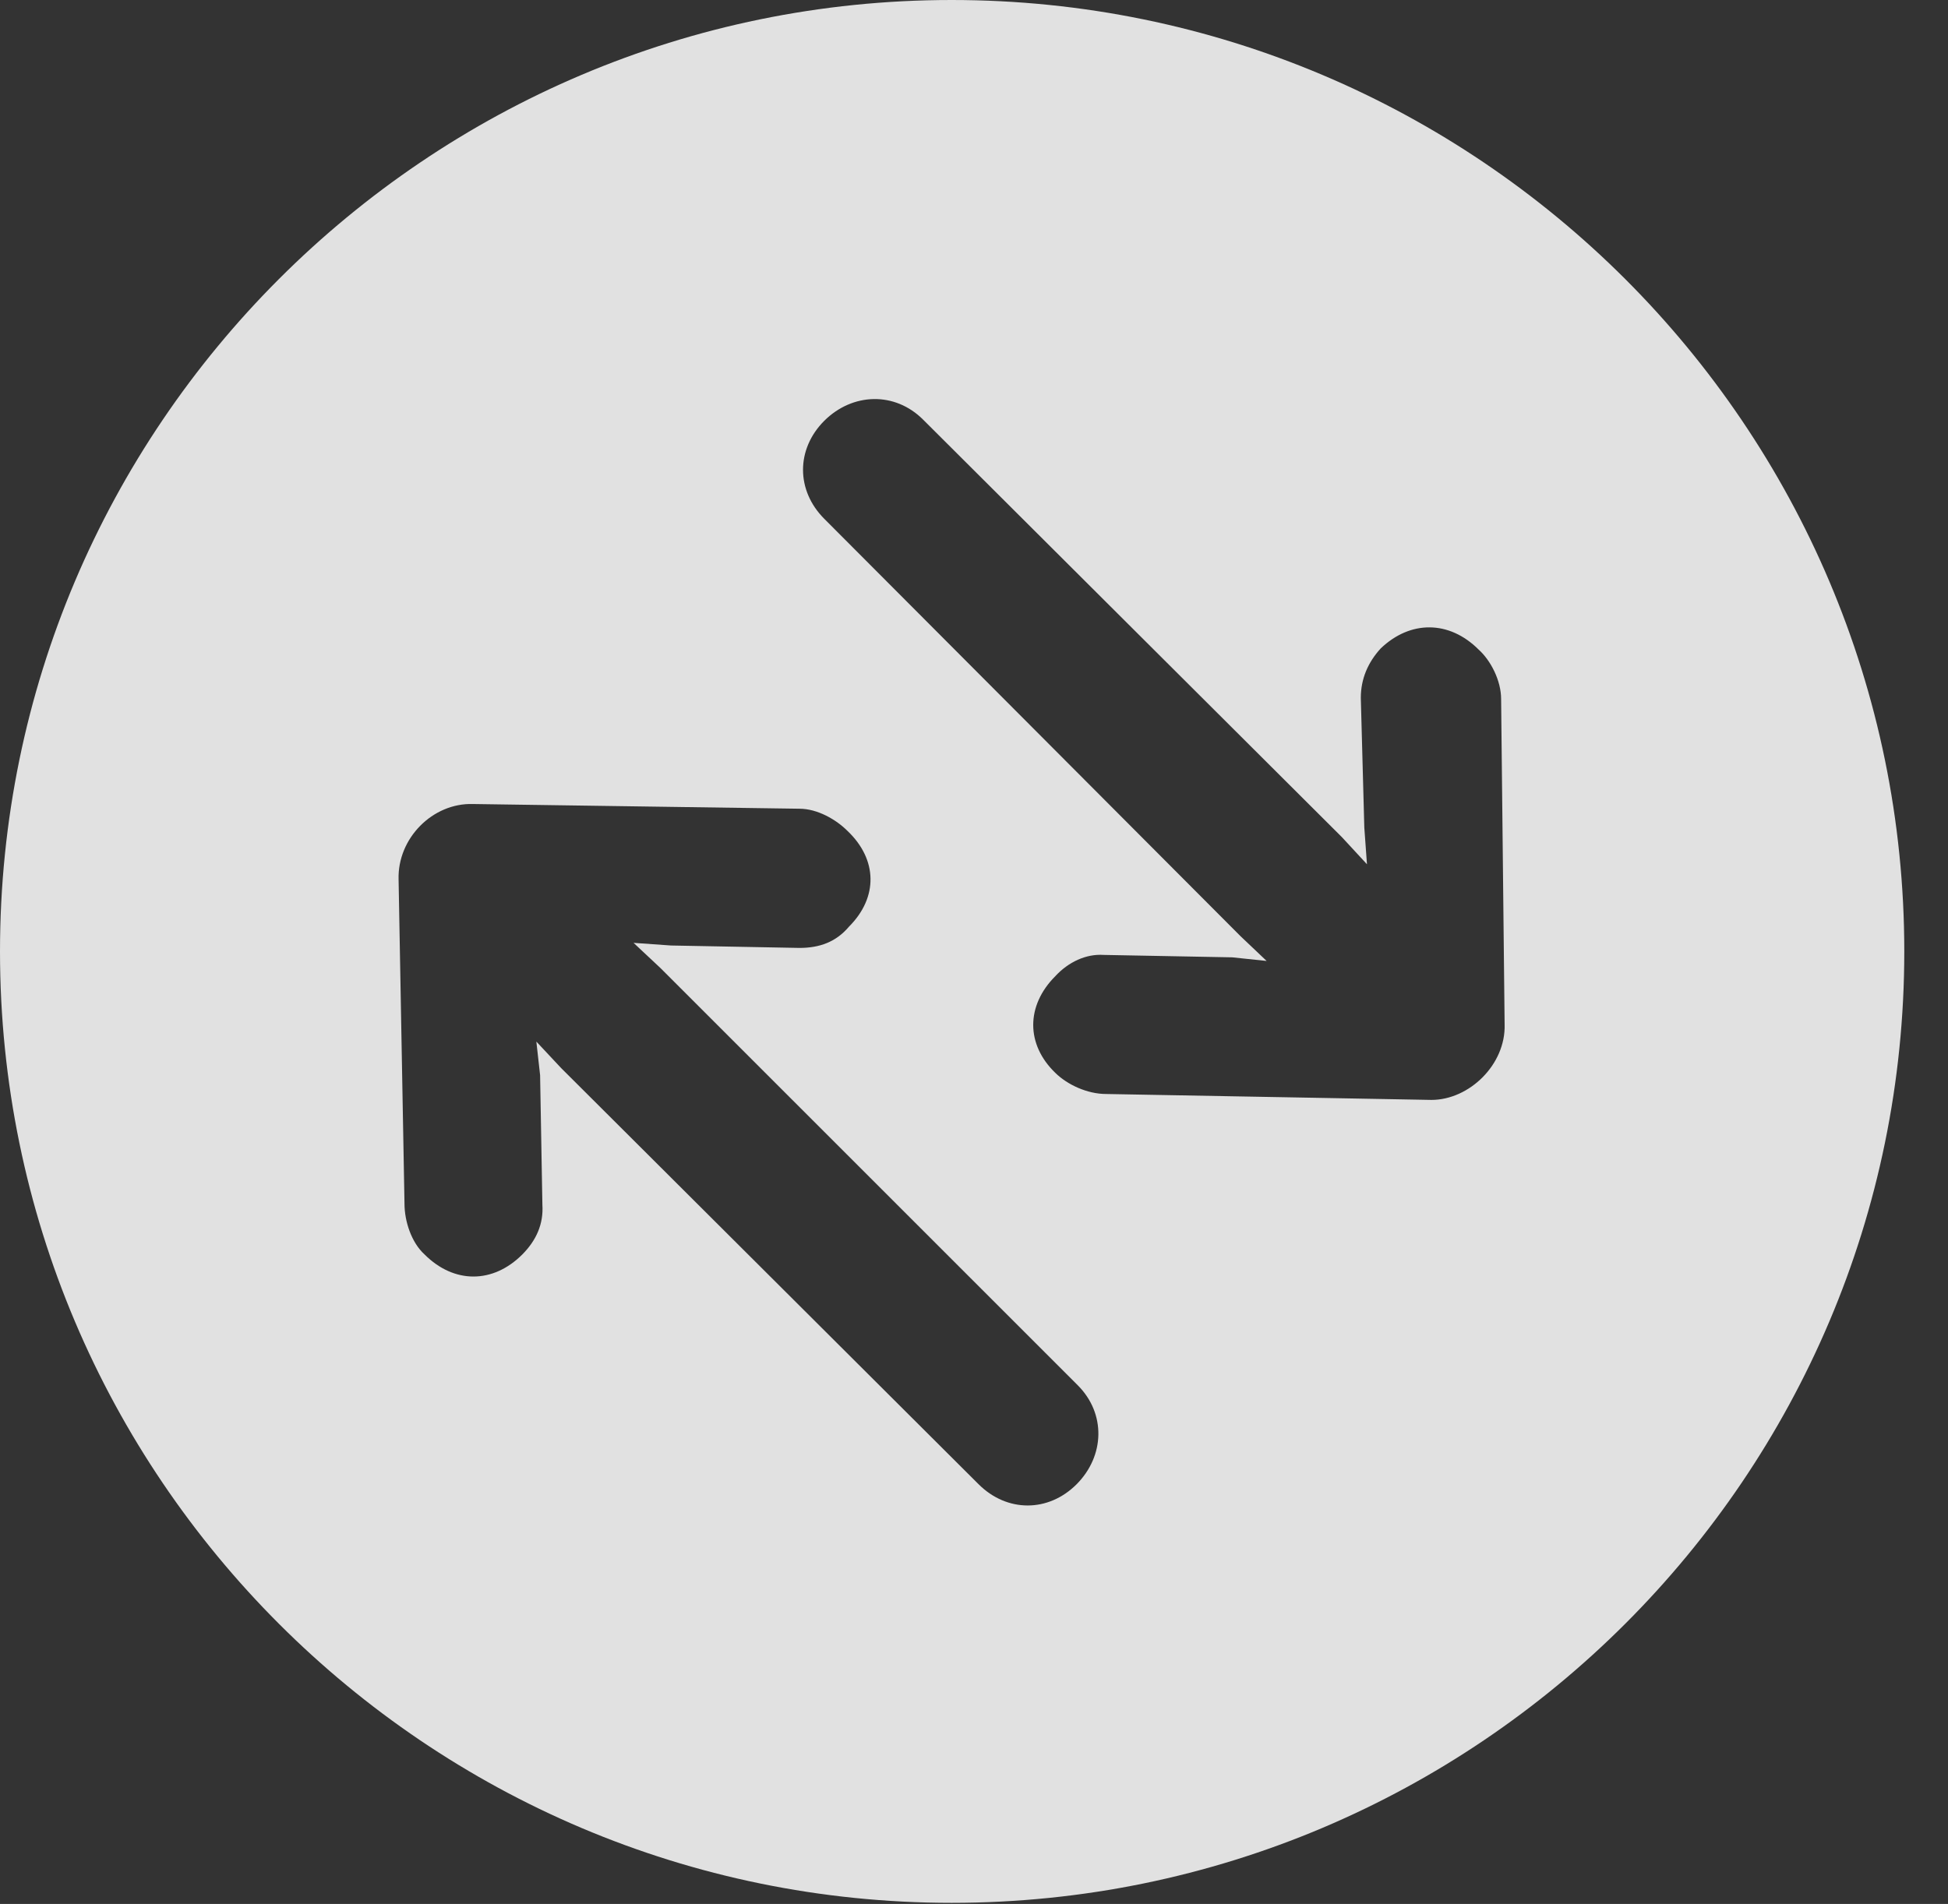<?xml version="1.0" encoding="UTF-8"?>
<!--Generator: Apple Native CoreSVG 341-->
<!DOCTYPE svg
PUBLIC "-//W3C//DTD SVG 1.1//EN"
       "http://www.w3.org/Graphics/SVG/1.1/DTD/svg11.dtd">
<svg version="1.1" xmlns="http://www.w3.org/2000/svg" xmlns:xlink="http://www.w3.org/1999/xlink" viewBox="0 0 16.133 15.771">
 <rect x="0" y="0" width="16.133" height="15.771" fill="#333333" stroke="none"/>
 <g>
  <rect height="15.771" opacity="0" width="16.133" x="0" y="0"/>
  <path d="M15.771 7.881C15.771 12.227 12.236 15.762 7.881 15.762C3.535 15.762 0 12.227 0 7.881C0 3.535 3.535 0 7.881 0C12.236 0 15.771 3.535 15.771 7.881ZM3.301 7.285L3.35 9.971C3.35 10.117 3.408 10.293 3.516 10.391C3.76 10.635 4.082 10.635 4.326 10.391C4.443 10.273 4.502 10.137 4.492 9.98L4.473 8.906L4.442 8.628L4.648 8.848L8.105 12.295C8.34 12.529 8.682 12.529 8.916 12.295C9.15 12.06 9.16 11.709 8.926 11.475L5.469 8.018L5.247 7.81L5.557 7.832L6.621 7.852C6.787 7.852 6.924 7.803 7.031 7.676C7.275 7.432 7.266 7.119 7.021 6.885C6.924 6.787 6.768 6.699 6.621 6.699L3.916 6.66C3.584 6.65 3.291 6.943 3.301 7.285ZM6.826 3.486C6.592 3.721 6.592 4.062 6.826 4.297L10.273 7.754L10.49 7.96L10.205 7.93L9.141 7.91C8.994 7.9 8.848 7.969 8.74 8.086C8.496 8.33 8.496 8.652 8.74 8.887C8.838 8.984 9.004 9.062 9.16 9.062L11.855 9.111C12.168 9.111 12.471 8.818 12.461 8.486L12.432 5.791C12.432 5.635 12.344 5.469 12.246 5.381C12.002 5.137 11.68 5.137 11.435 5.371C11.328 5.488 11.27 5.625 11.27 5.781L11.299 6.855L11.321 7.159L11.113 6.934L7.646 3.477C7.412 3.242 7.061 3.252 6.826 3.486Z" fill="white" fill-opacity="0.85"/>
 </g>
</svg>

